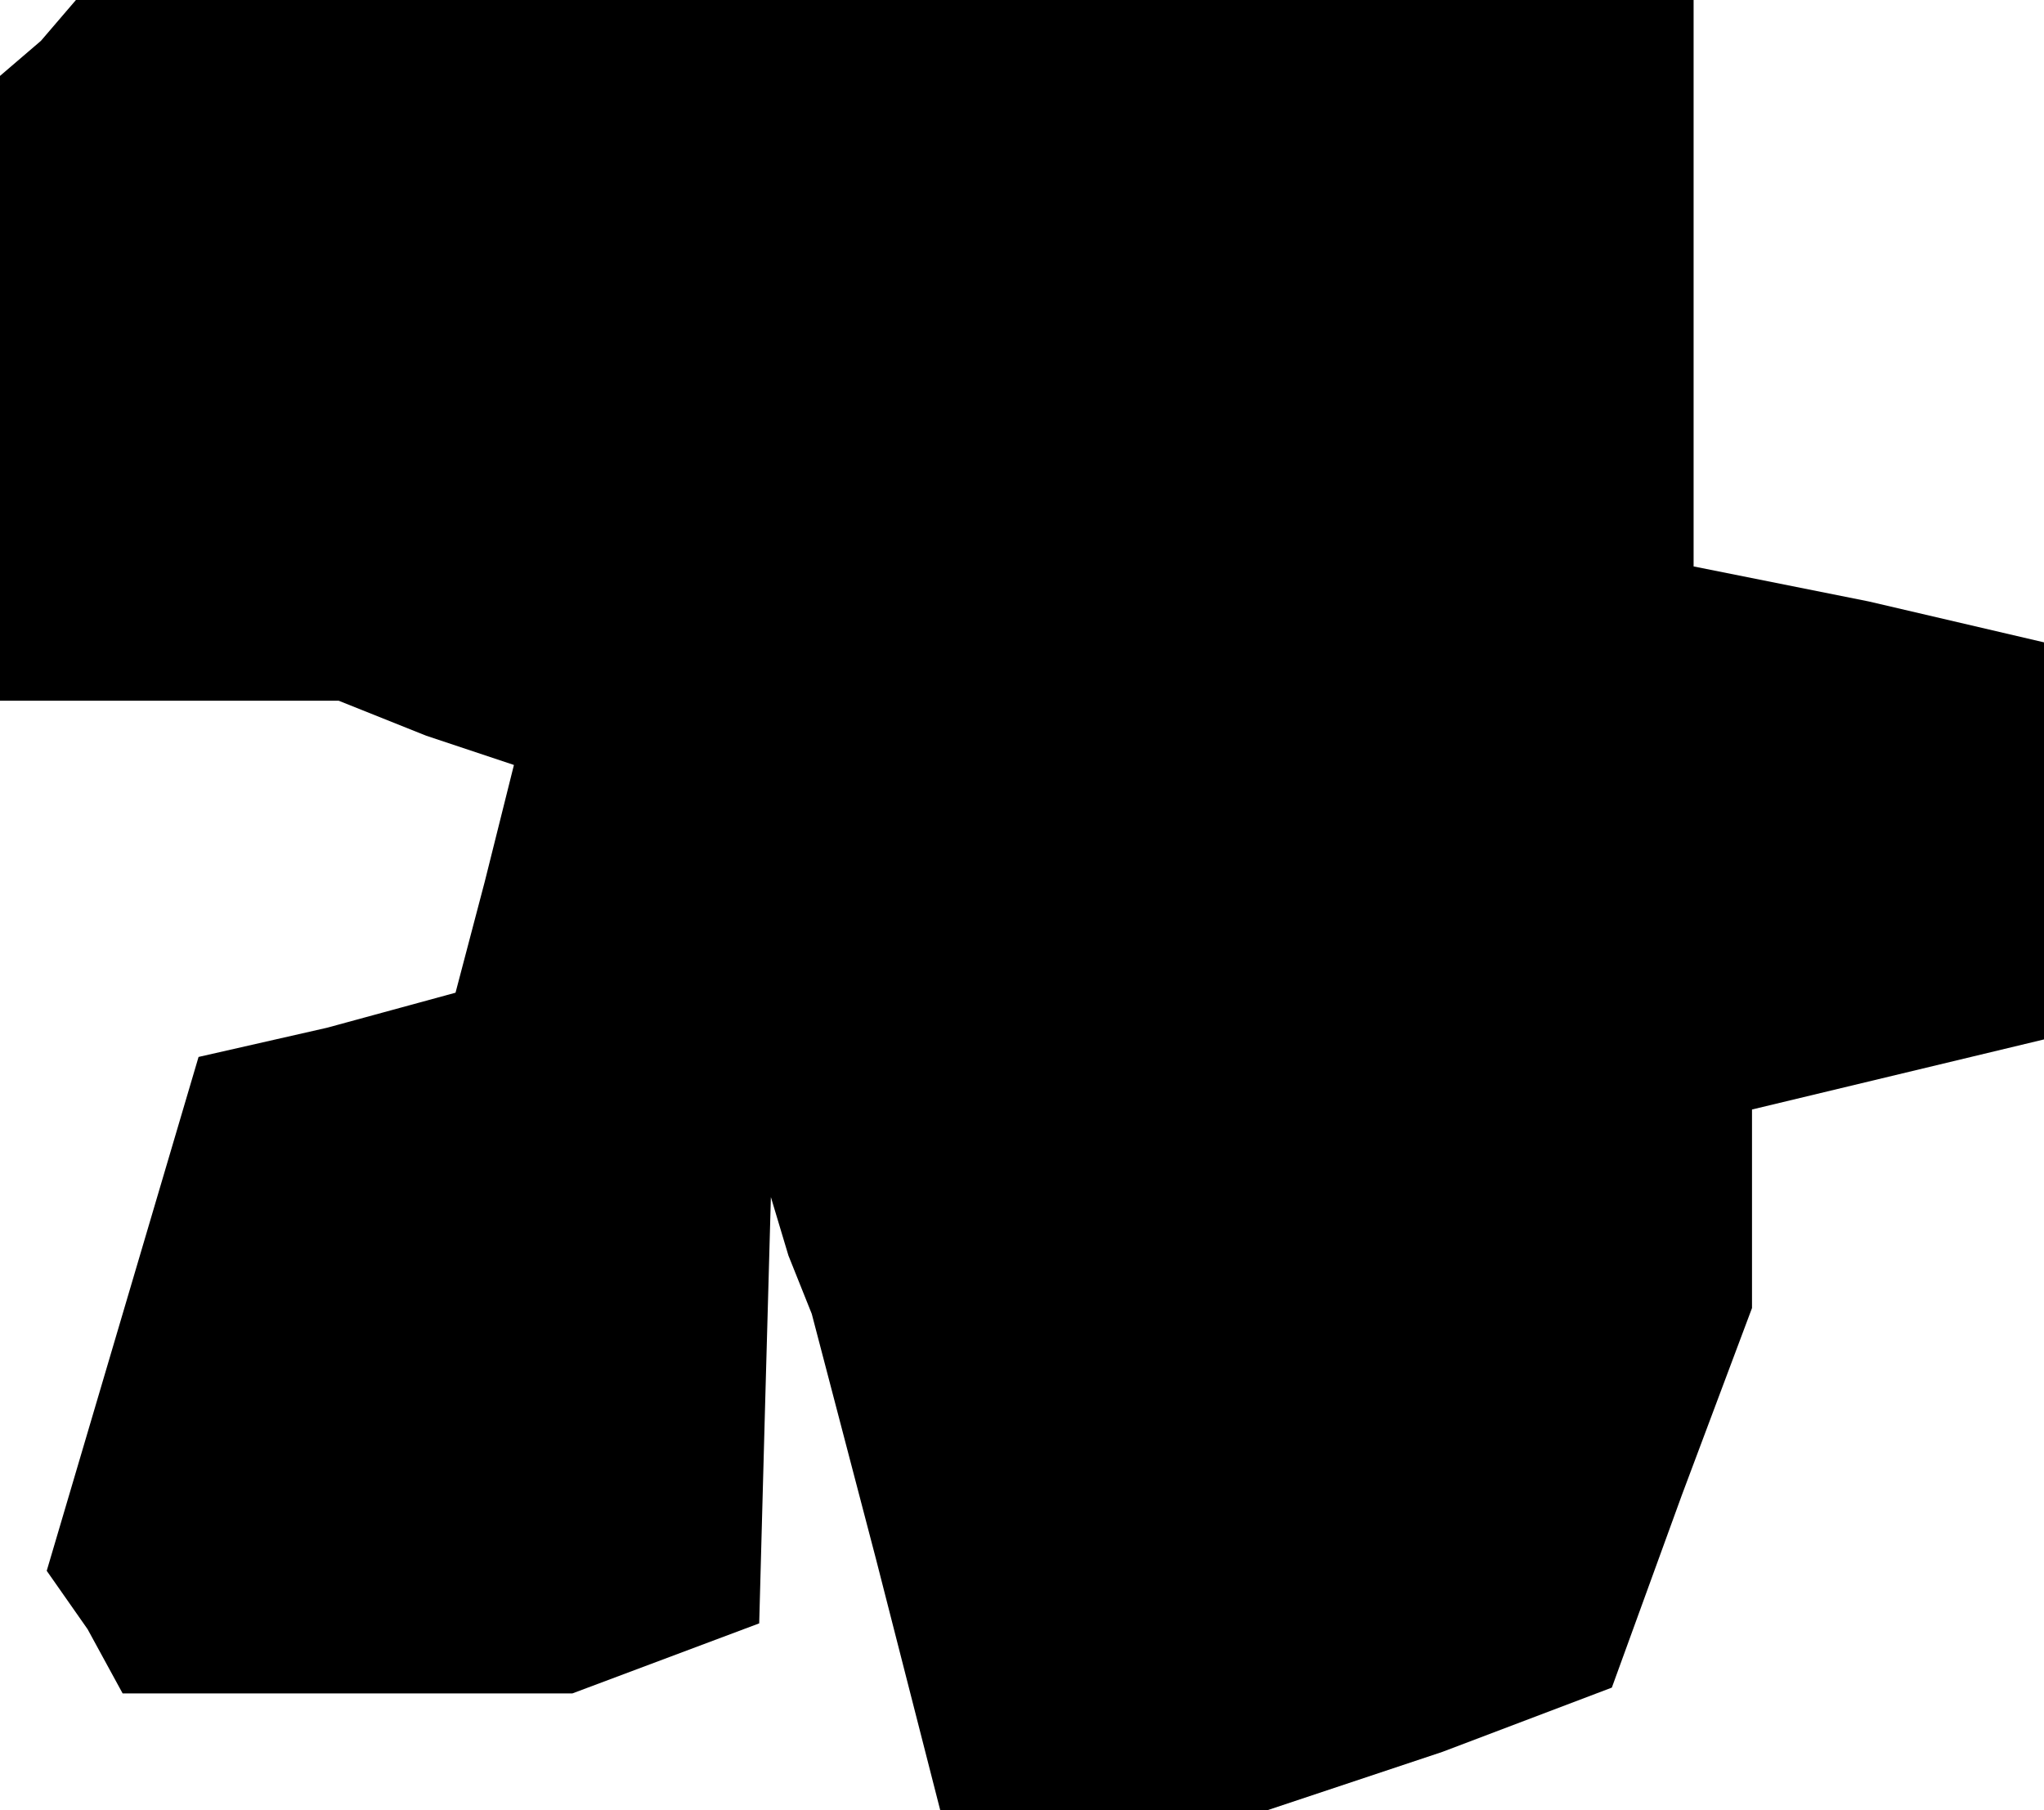 <?xml version="1.0" standalone="no"?>
<!DOCTYPE svg PUBLIC "-//W3C//DTD SVG 20010904//EN"
 "http://www.w3.org/TR/2001/REC-SVG-20010904/DTD/svg10.dtd">
<svg version="1.0" xmlns="http://www.w3.org/2000/svg"
 width="35pt" height="31pt" viewBox="0 0 35 31"
 preserveAspectRatio="xMidYMid meet">
<g transform="translate(0,31) scale(0.1,-0.1)"
fill="#000000" stroke="none">
<path d="M7 303 l-7 -6 0 -54 0 -53 29 0 29 0 15 -6 15 -5 -5 -20 -5 -19 -22
-6 -22 -5 -13 -44 -13 -44 7 -10 6 -11 39 0 38 0 16 6 16 6 1 37 1 36 3 -10 4
-10 11 -42 11 -43 28 0 28 0 30 10 29 11 12 33 12 32 0 17 0 17 25 6 25 6 0
34 0 34 -30 7 -30 6 0 48 0 49 -138 0 -139 0 -6 -7z"/>
</g>
</svg>
